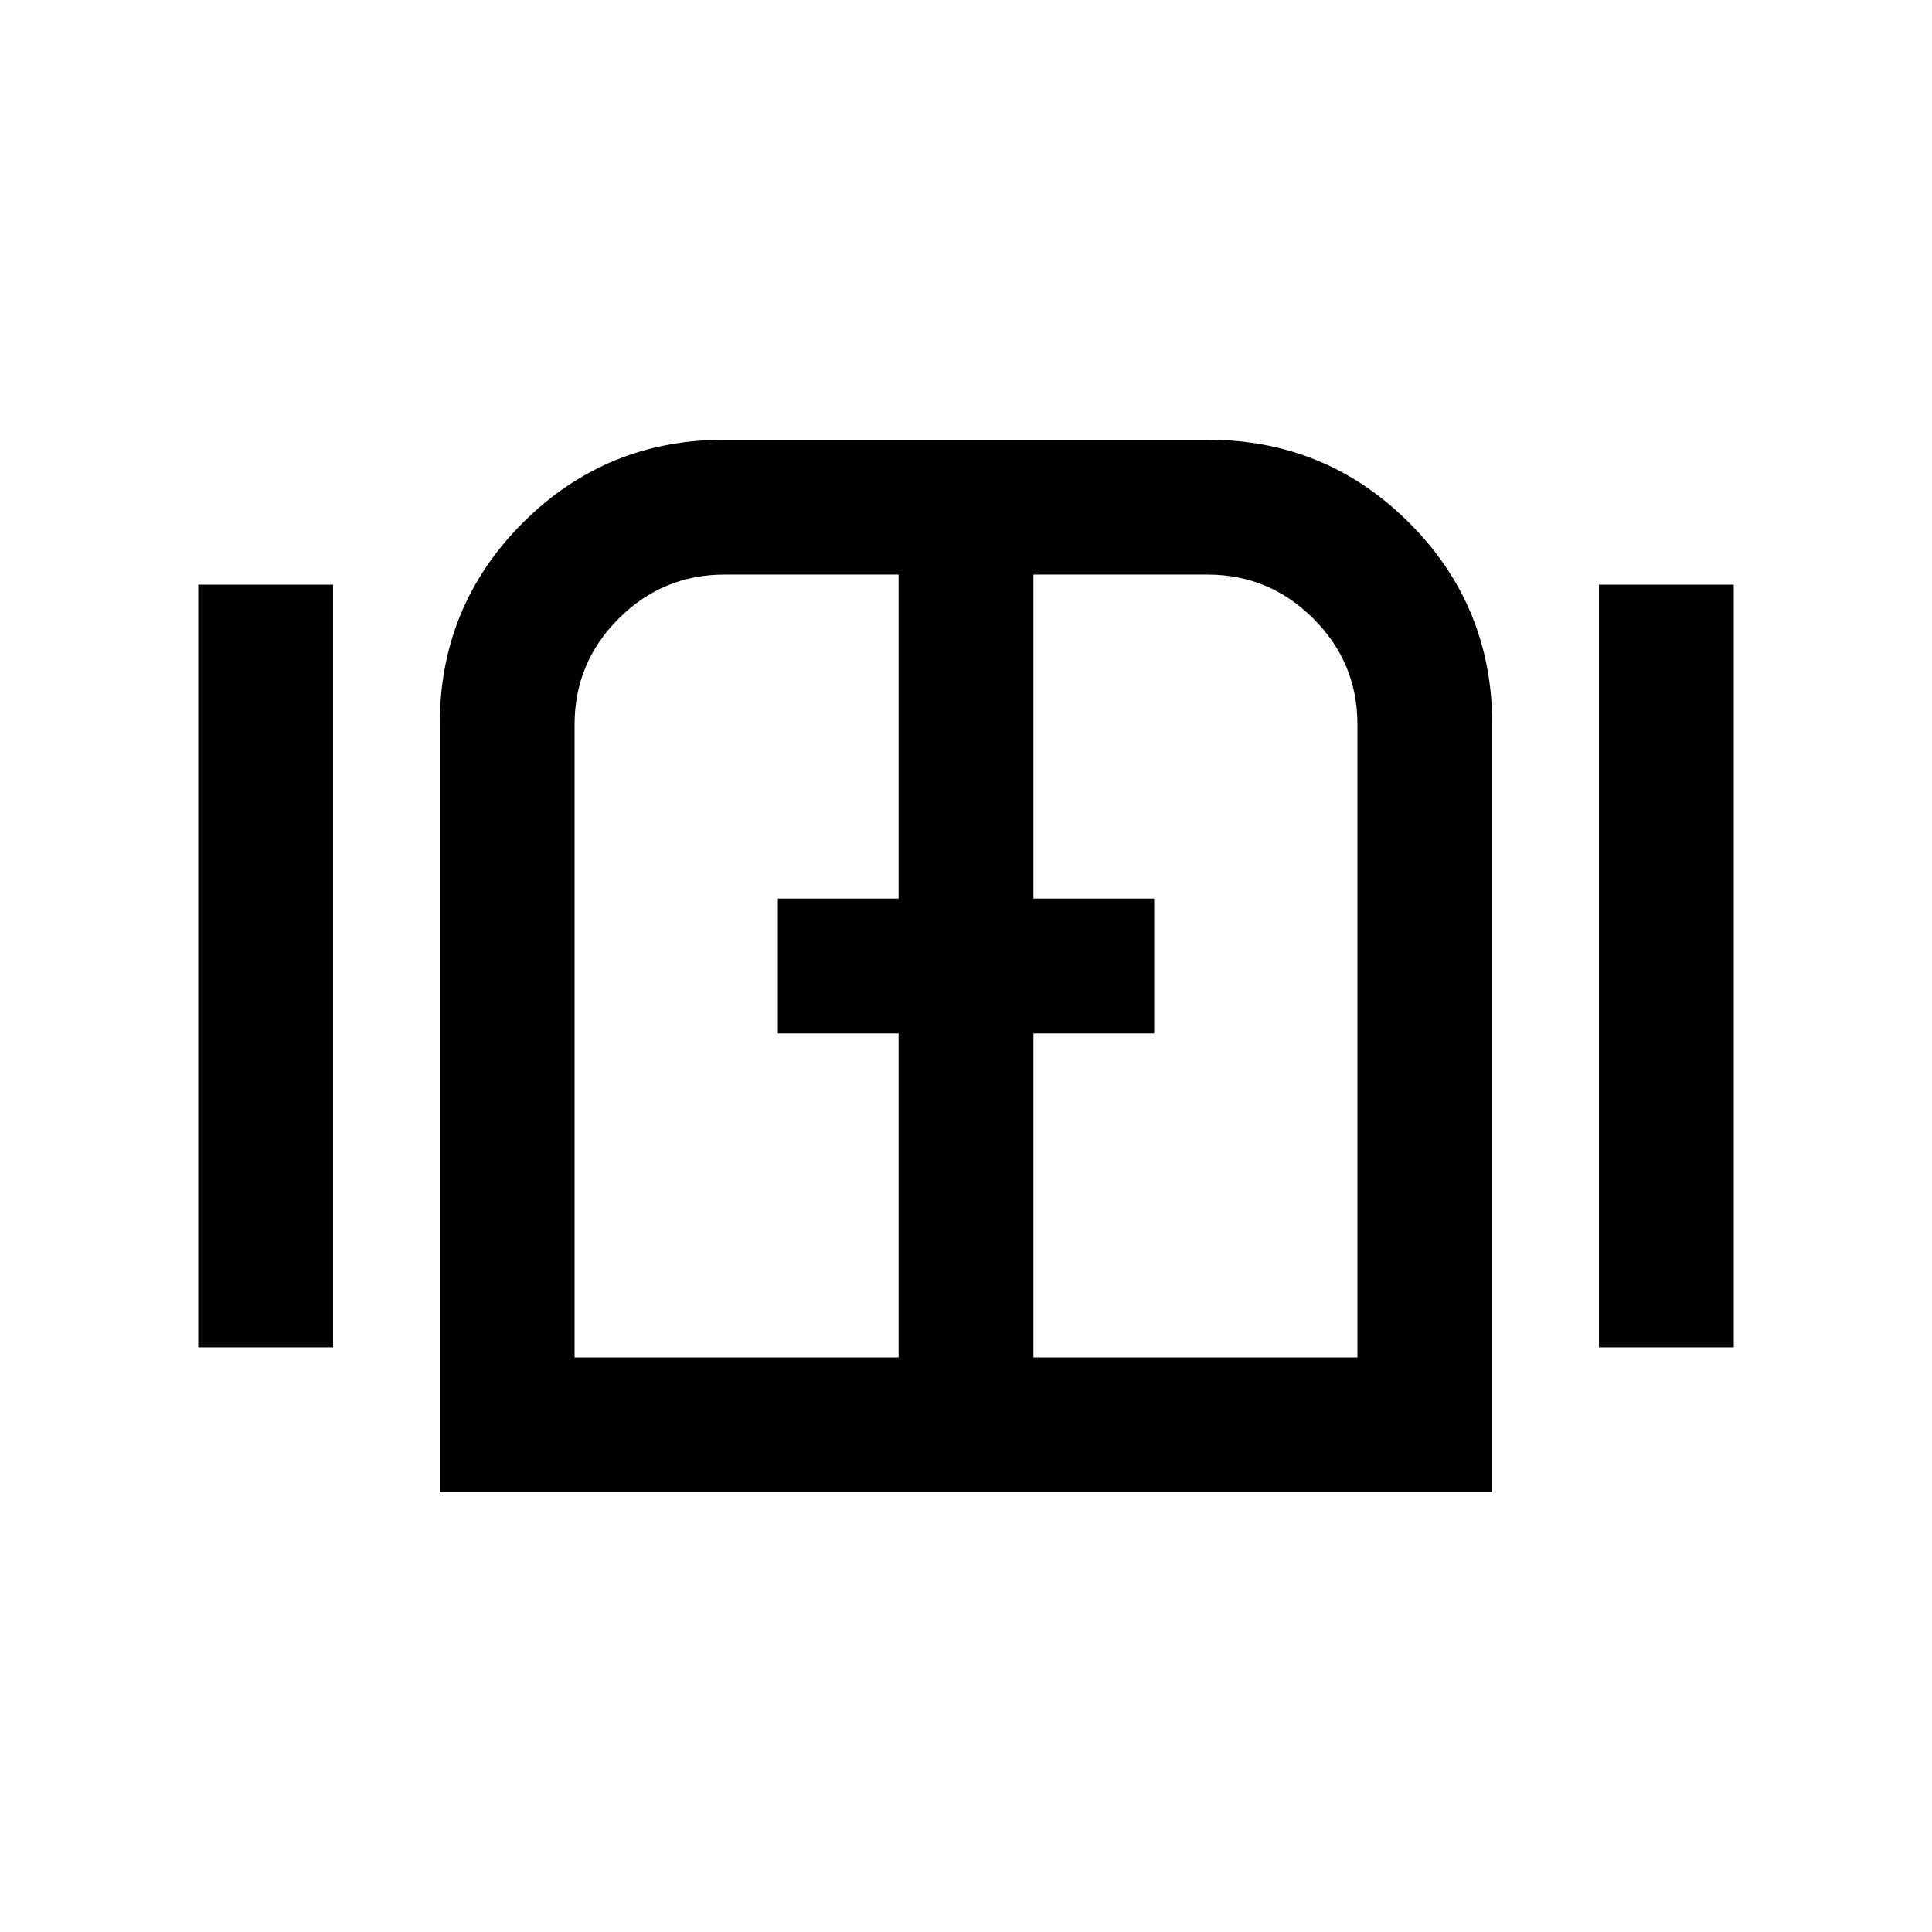 <svg xmlns="http://www.w3.org/2000/svg" height="20" viewBox="0 -960 960 960" width="20"><path d="M98.5-290.5v-379h67v379h-67Zm120 72V-600q0-58.97 41.27-100.23Q301.03-741.5 360-741.5h240q58.97 0 100.23 41.27Q741.5-658.97 741.5-600v381.5h-523Zm576-72v-379h67v379h-67ZM480-480ZM285.5-285.5h161v-161h-60v-67h60v-161h-86.48q-30.72 0-52.62 21.88-21.9 21.89-21.9 52.62v314.5Zm228 0h161V-600q0-30.73-21.88-52.62Q630.73-674.5 600-674.5h-86.5v161h60v67h-60v161Z"/></svg>